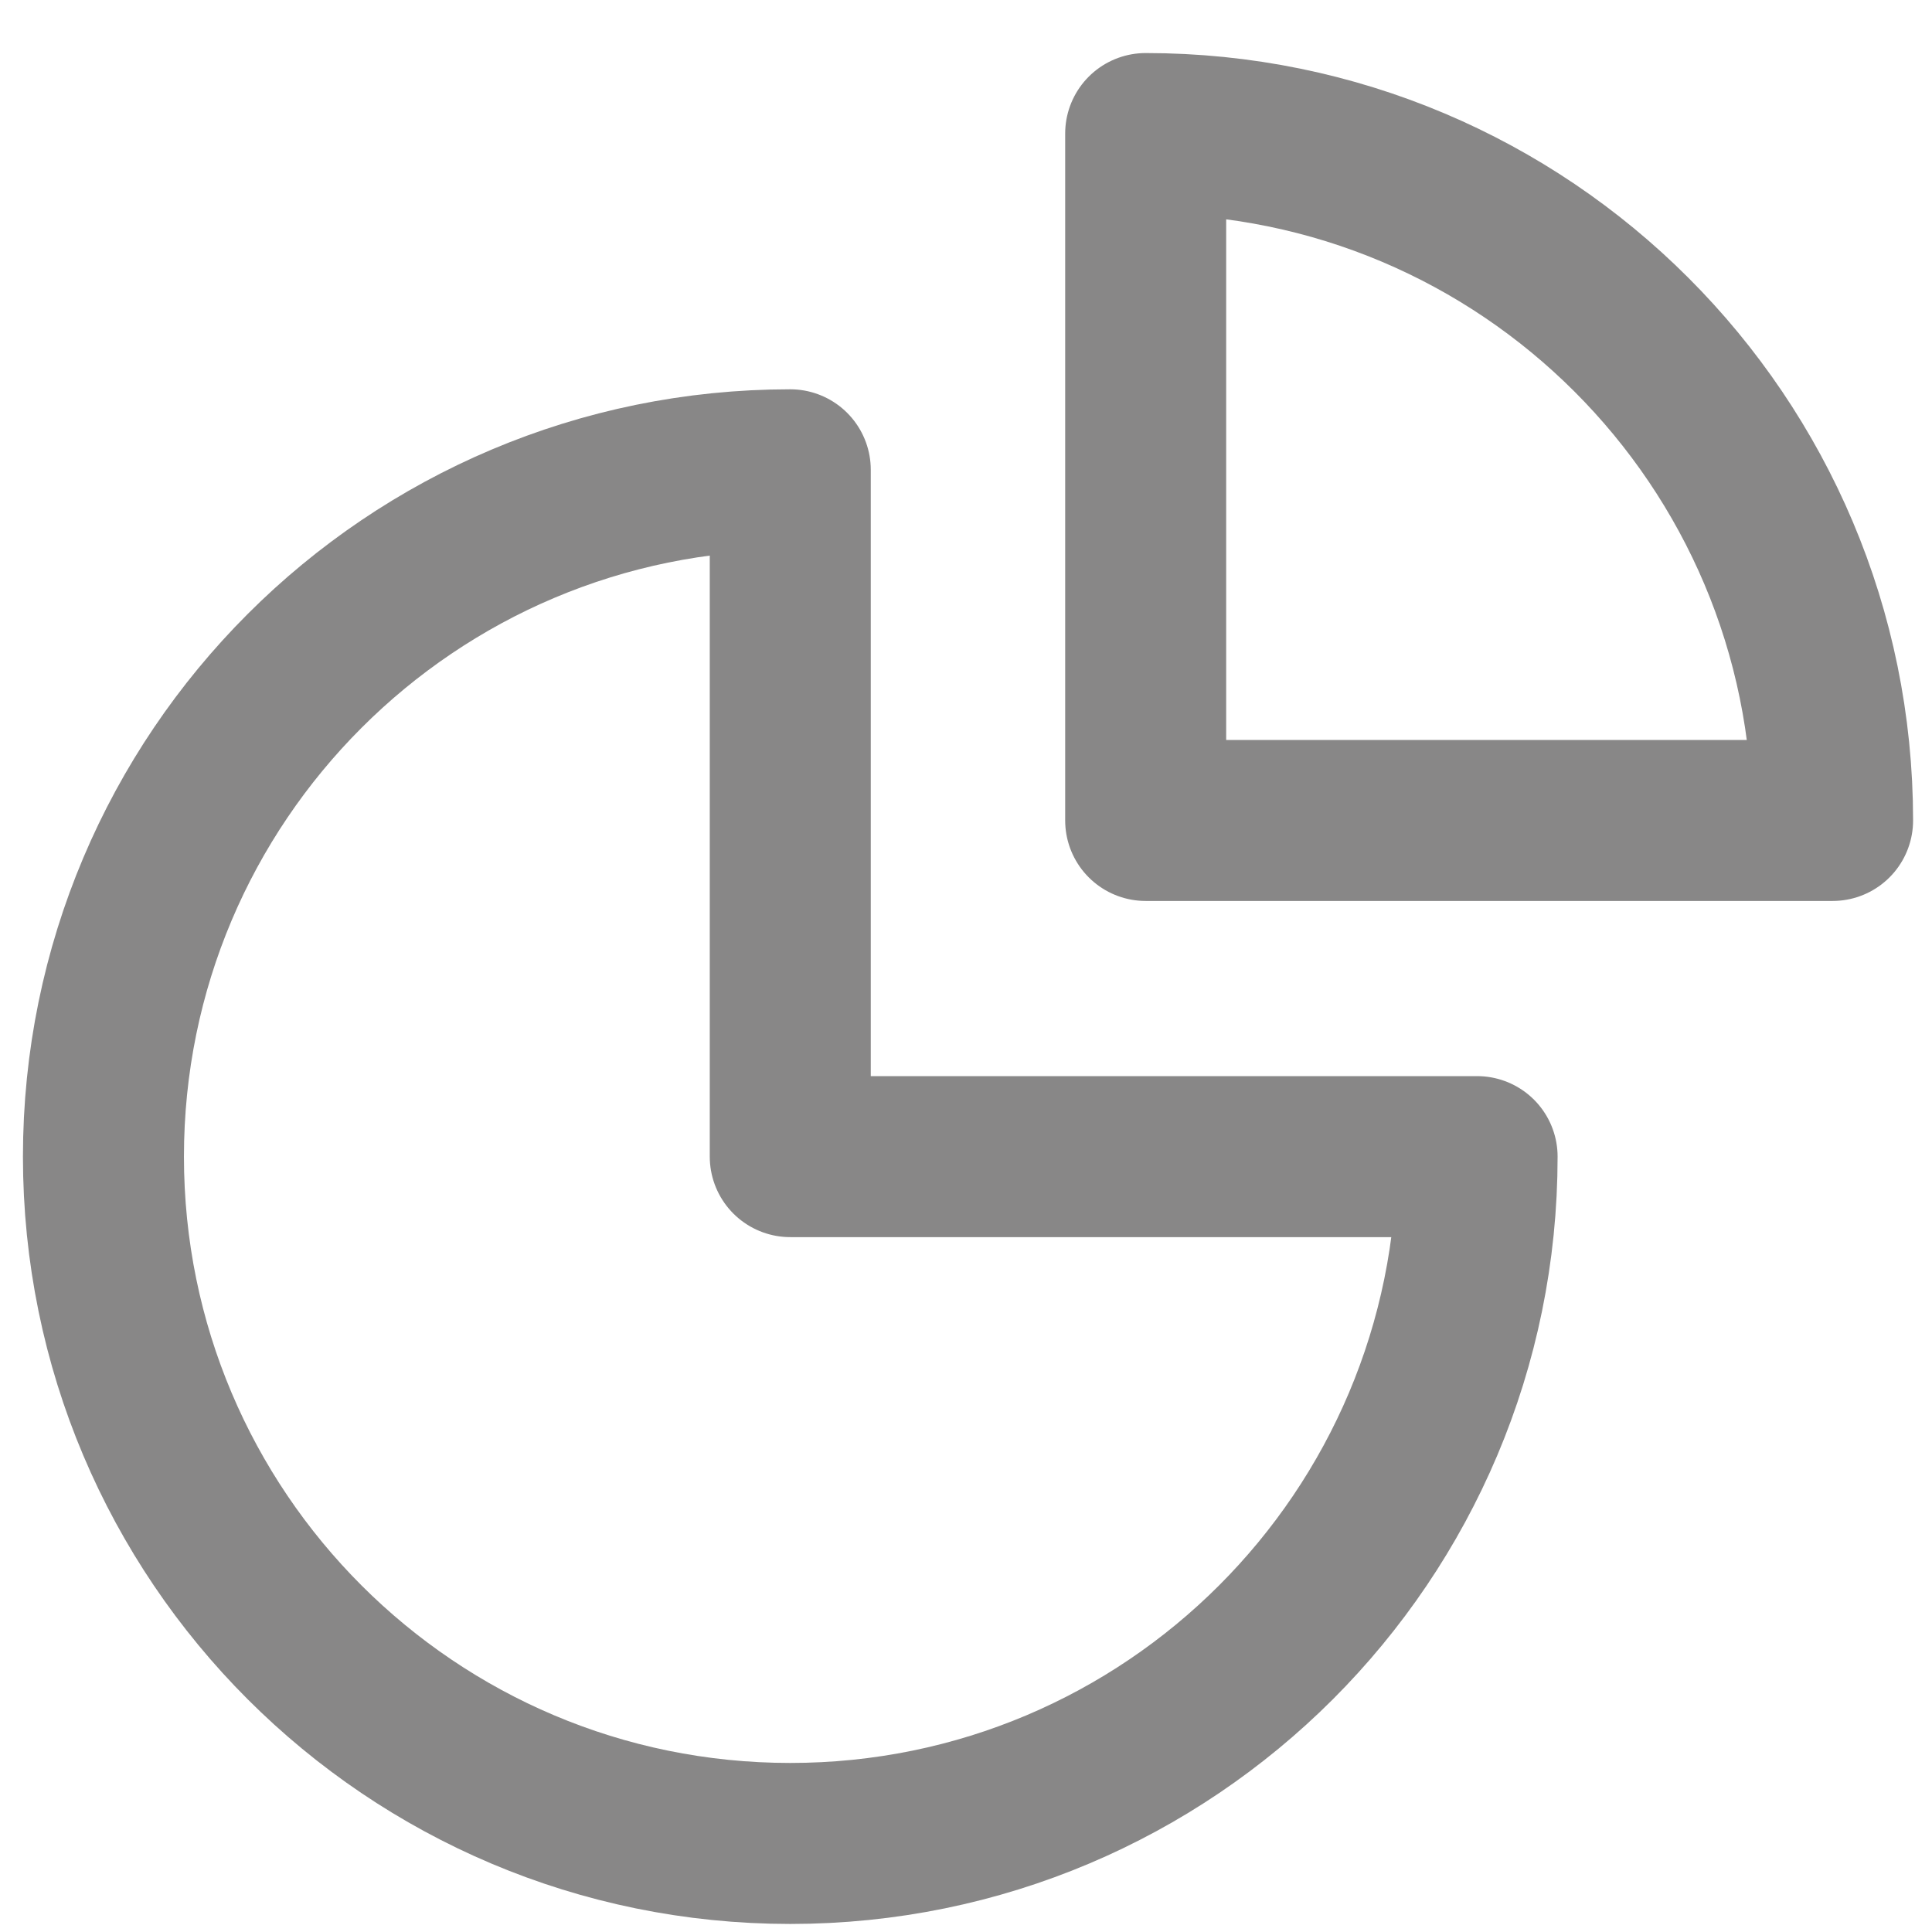 <svg width="24" height="24" viewBox="0 0 24 24" fill="none" xmlns="http://www.w3.org/2000/svg">
<path d="M9.817 5.836C5.104 5.836 1.285 9.655 1.285 14.368C1.285 19.082 5.104 22.9 9.817 22.9C14.531 22.9 18.349 19.082 18.349 14.368H9.817V5.836Z" stroke="#888787" stroke-width="2" stroke-miterlimit="10" stroke-linecap="round" stroke-linejoin="round"/>
<path d="M14.232 1.659V10.192H22.765C22.765 5.478 18.946 1.659 14.232 1.659Z" stroke="#888787" stroke-width="2" stroke-miterlimit="10" stroke-linecap="round" stroke-linejoin="round"/>
</svg>
